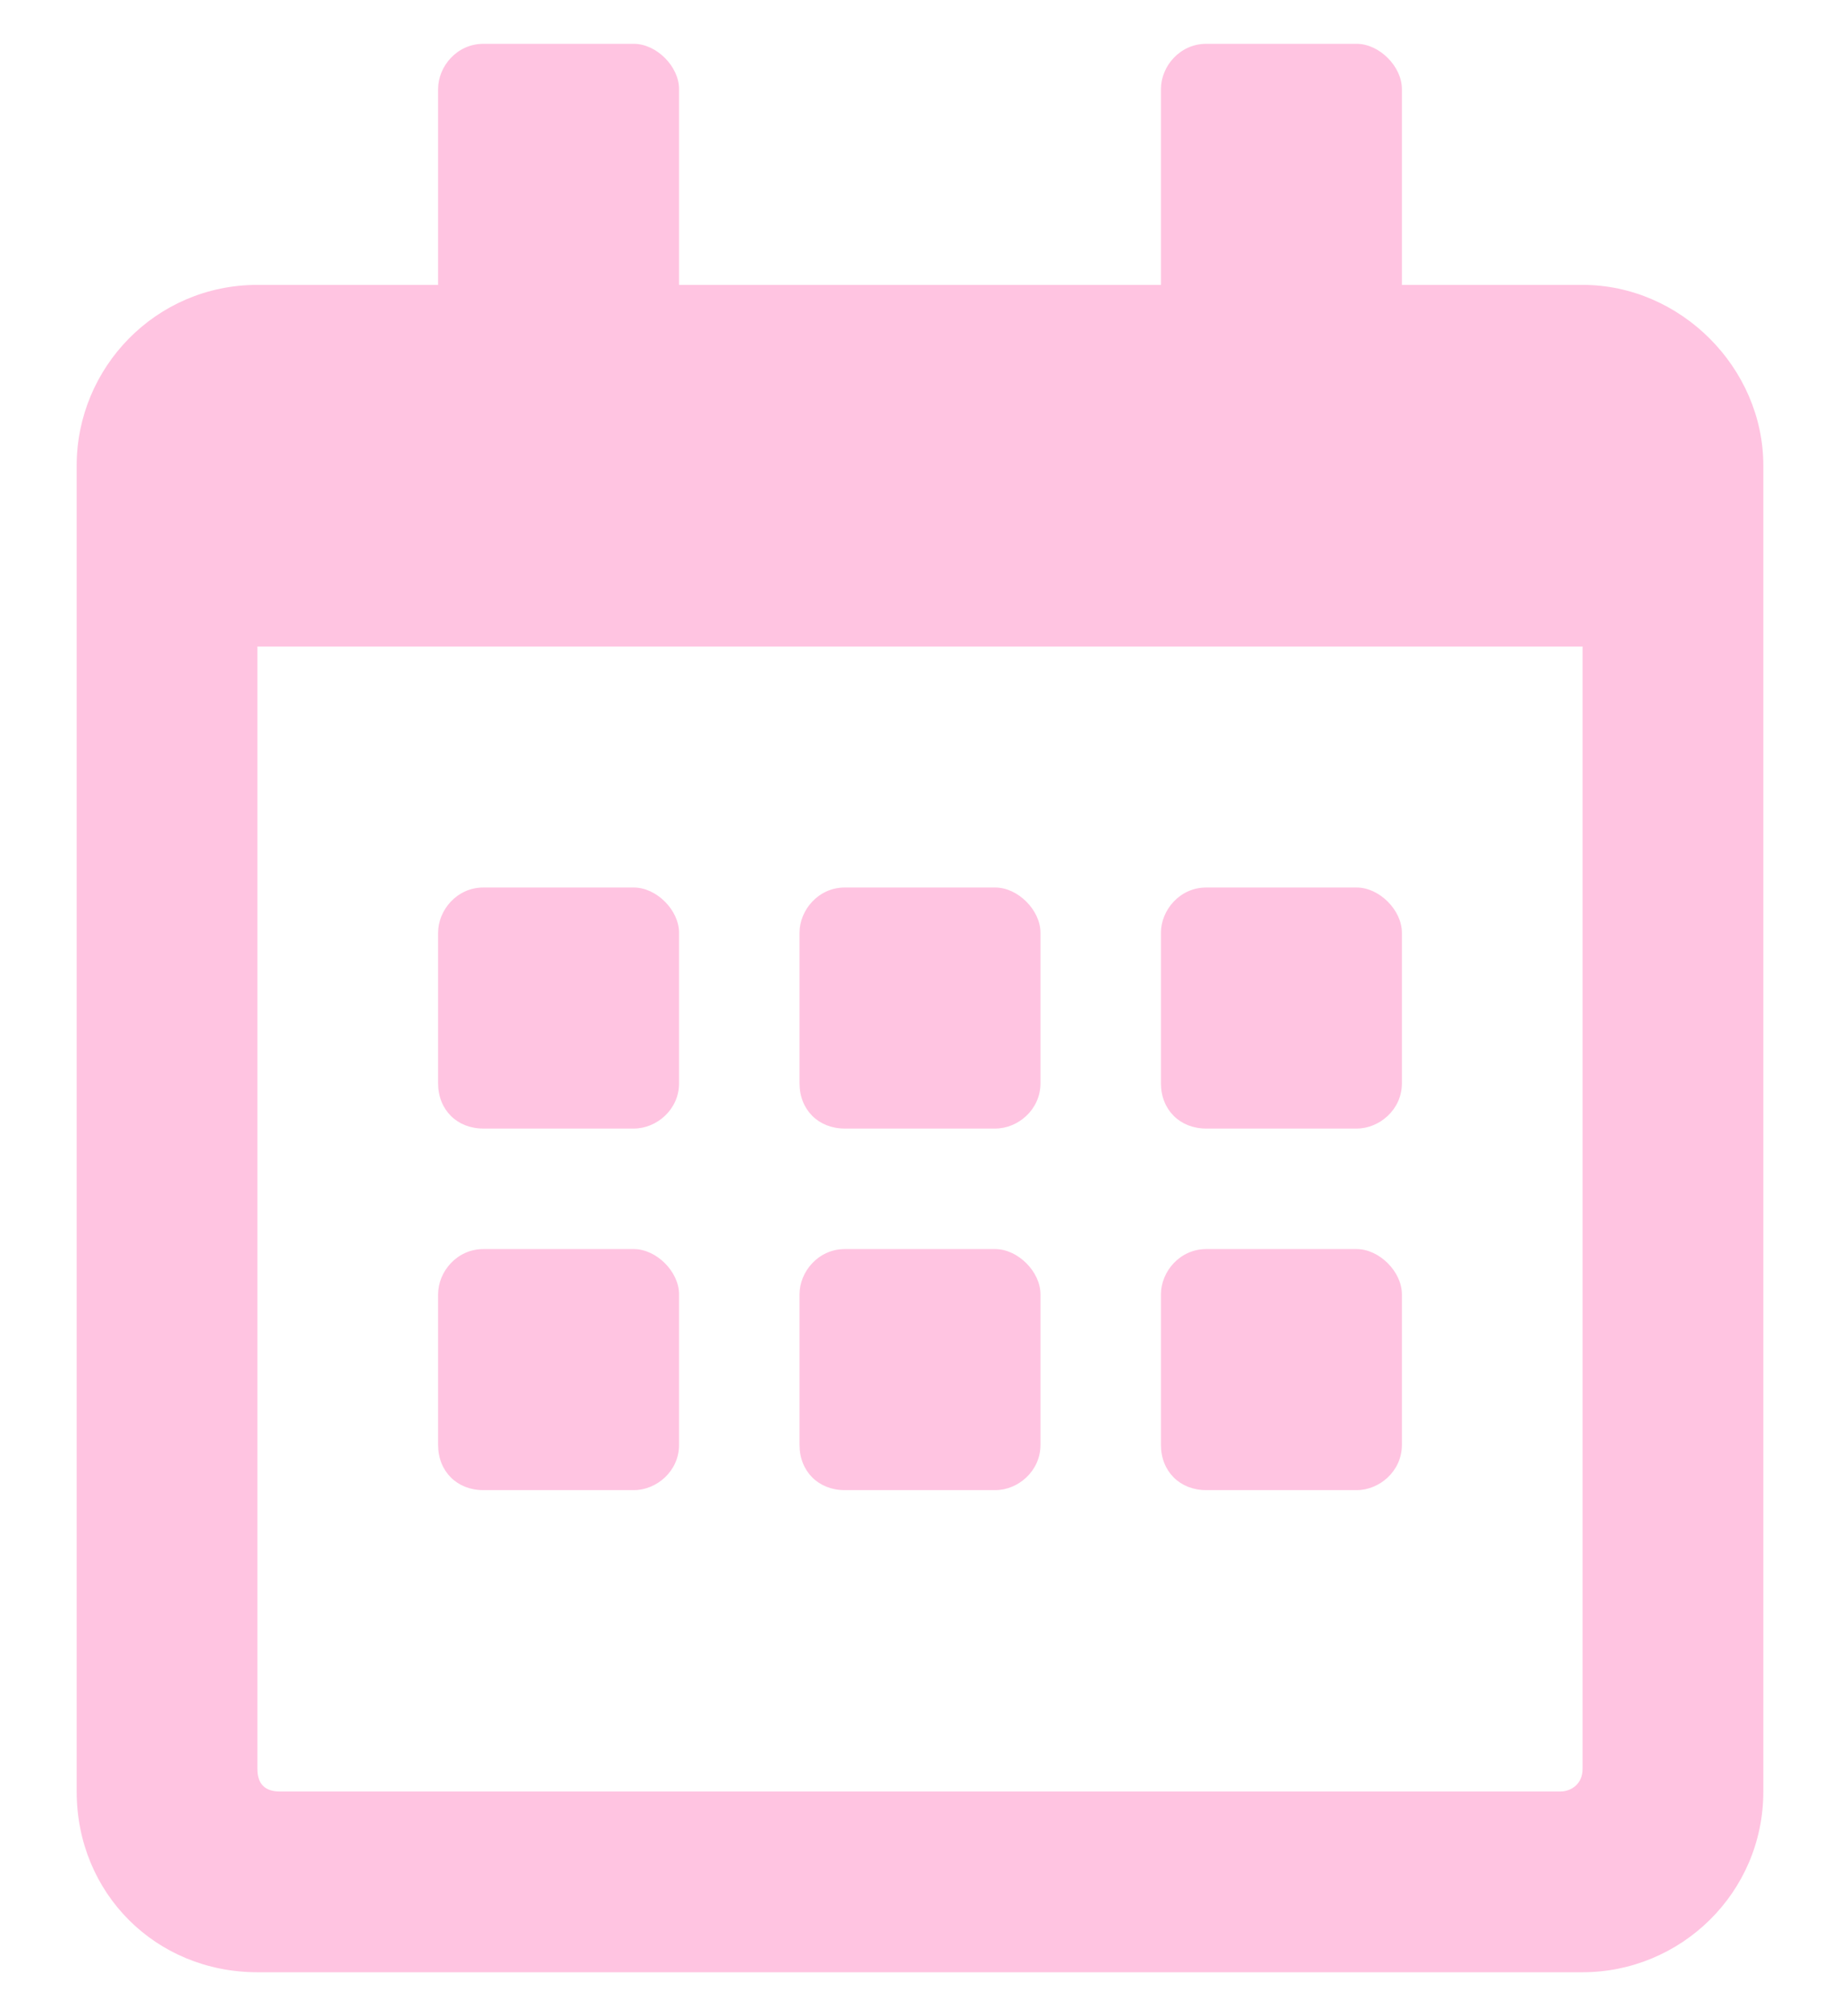 <svg width="21" height="23" viewBox="0 0 21 23" fill="none" xmlns="http://www.w3.org/2000/svg">
<path d="M7.234 12.875C7.492 12.875 7.75 12.66 7.75 12.359V10.641C7.75 10.383 7.492 10.125 7.234 10.125H5.516C5.215 10.125 5 10.383 5 10.641V12.359C5 12.66 5.215 12.875 5.516 12.875H7.234ZM11.875 12.359V10.641C11.875 10.383 11.617 10.125 11.359 10.125H9.641C9.34 10.125 9.125 10.383 9.125 10.641V12.359C9.125 12.66 9.34 12.875 9.641 12.875H11.359C11.617 12.875 11.875 12.66 11.875 12.359ZM16 12.359V10.641C16 10.383 15.742 10.125 15.484 10.125H13.766C13.465 10.125 13.25 10.383 13.25 10.641V12.359C13.25 12.66 13.465 12.875 13.766 12.875H15.484C15.742 12.875 16 12.66 16 12.359ZM11.875 16.484V14.766C11.875 14.508 11.617 14.25 11.359 14.25H9.641C9.34 14.25 9.125 14.508 9.125 14.766V16.484C9.125 16.785 9.34 17 9.641 17H11.359C11.617 17 11.875 16.785 11.875 16.484ZM7.75 16.484V14.766C7.75 14.508 7.492 14.25 7.234 14.25H5.516C5.215 14.25 5 14.508 5 14.766V16.484C5 16.785 5.215 17 5.516 17H7.234C7.492 17 7.75 16.785 7.75 16.484ZM16 16.484V14.766C16 14.508 15.742 14.25 15.484 14.25H13.766C13.465 14.25 13.25 14.508 13.25 14.766V16.484C13.25 16.785 13.465 17 13.766 17H15.484C15.742 17 16 16.785 16 16.484ZM20.125 5.312C20.125 4.195 19.18 3.25 18.062 3.25H16V1.016C16 0.758 15.742 0.5 15.484 0.5H13.766C13.465 0.5 13.25 0.758 13.25 1.016V3.25H7.75V1.016C7.75 0.758 7.492 0.5 7.234 0.5H5.516C5.215 0.5 5 0.758 5 1.016V3.25H2.938C1.777 3.25 0.875 4.195 0.875 5.312V20.438C0.875 21.598 1.777 22.5 2.938 22.5H18.062C19.18 22.5 20.125 21.598 20.125 20.438V5.312ZM18.062 20.18C18.062 20.352 17.934 20.438 17.805 20.438H3.195C3.023 20.438 2.938 20.352 2.938 20.18V7.375H18.062V20.18Z" fill="#FFC4E1"/>
</svg>
